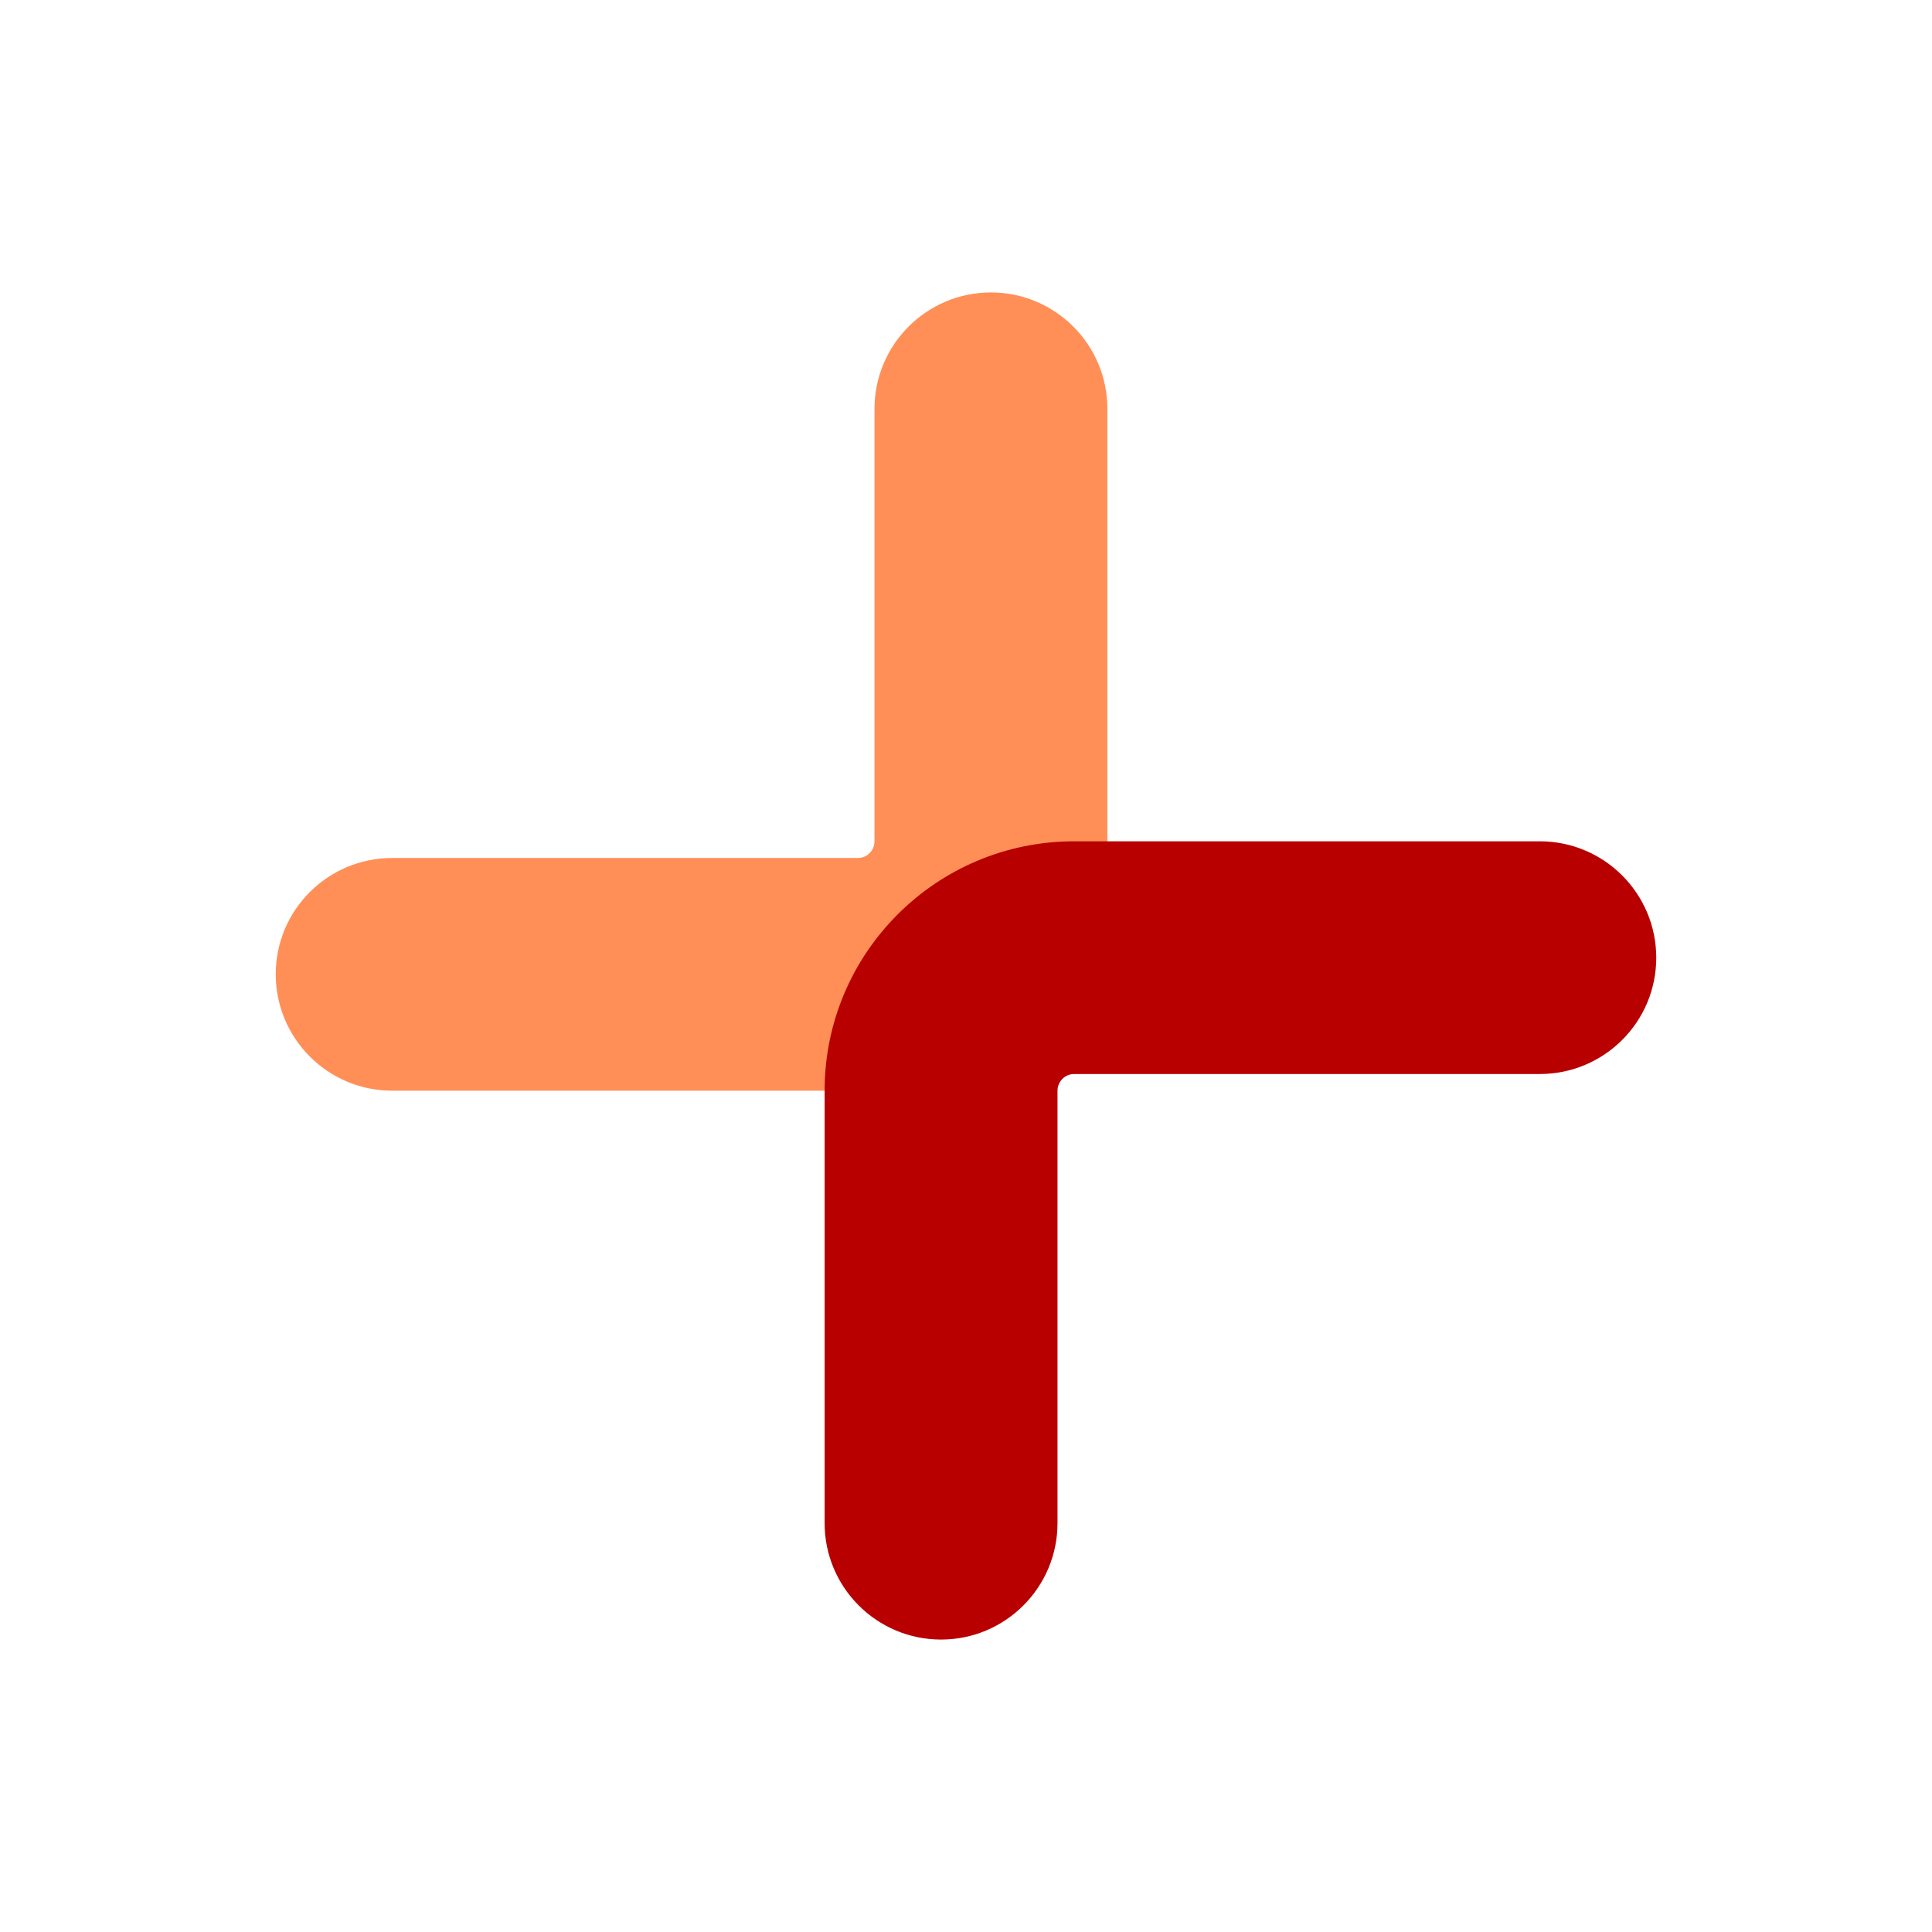 <svg width="11" height="11" viewBox="0 0 11 11" fill="none" xmlns="http://www.w3.org/2000/svg">
    <path fill-rule="evenodd" clip-rule="evenodd" d="M5.642 1.665C6.008 1.665 6.305 1.962 6.305 2.328V4.79C6.305 5.574 5.669 6.21 4.885 6.21H2.233C1.867 6.21 1.57 5.913 1.57 5.547C1.57 5.181 1.867 4.885 2.233 4.885H4.885C4.937 4.885 4.979 4.842 4.979 4.79V2.328C4.979 1.962 5.276 1.665 5.642 1.665Z" fill="#FF8F57"/>
    <path fill-rule="evenodd" clip-rule="evenodd" d="M5.358 9.335C4.992 9.335 4.695 9.038 4.695 8.672L4.695 6.21C4.695 5.426 5.331 4.79 6.116 4.79L8.767 4.79C9.133 4.79 9.43 5.087 9.43 5.453C9.43 5.819 9.133 6.115 8.767 6.115L6.116 6.115C6.063 6.115 6.021 6.158 6.021 6.21L6.021 8.672C6.021 9.038 5.724 9.335 5.358 9.335Z" fill="#B80000"/>
</svg>
